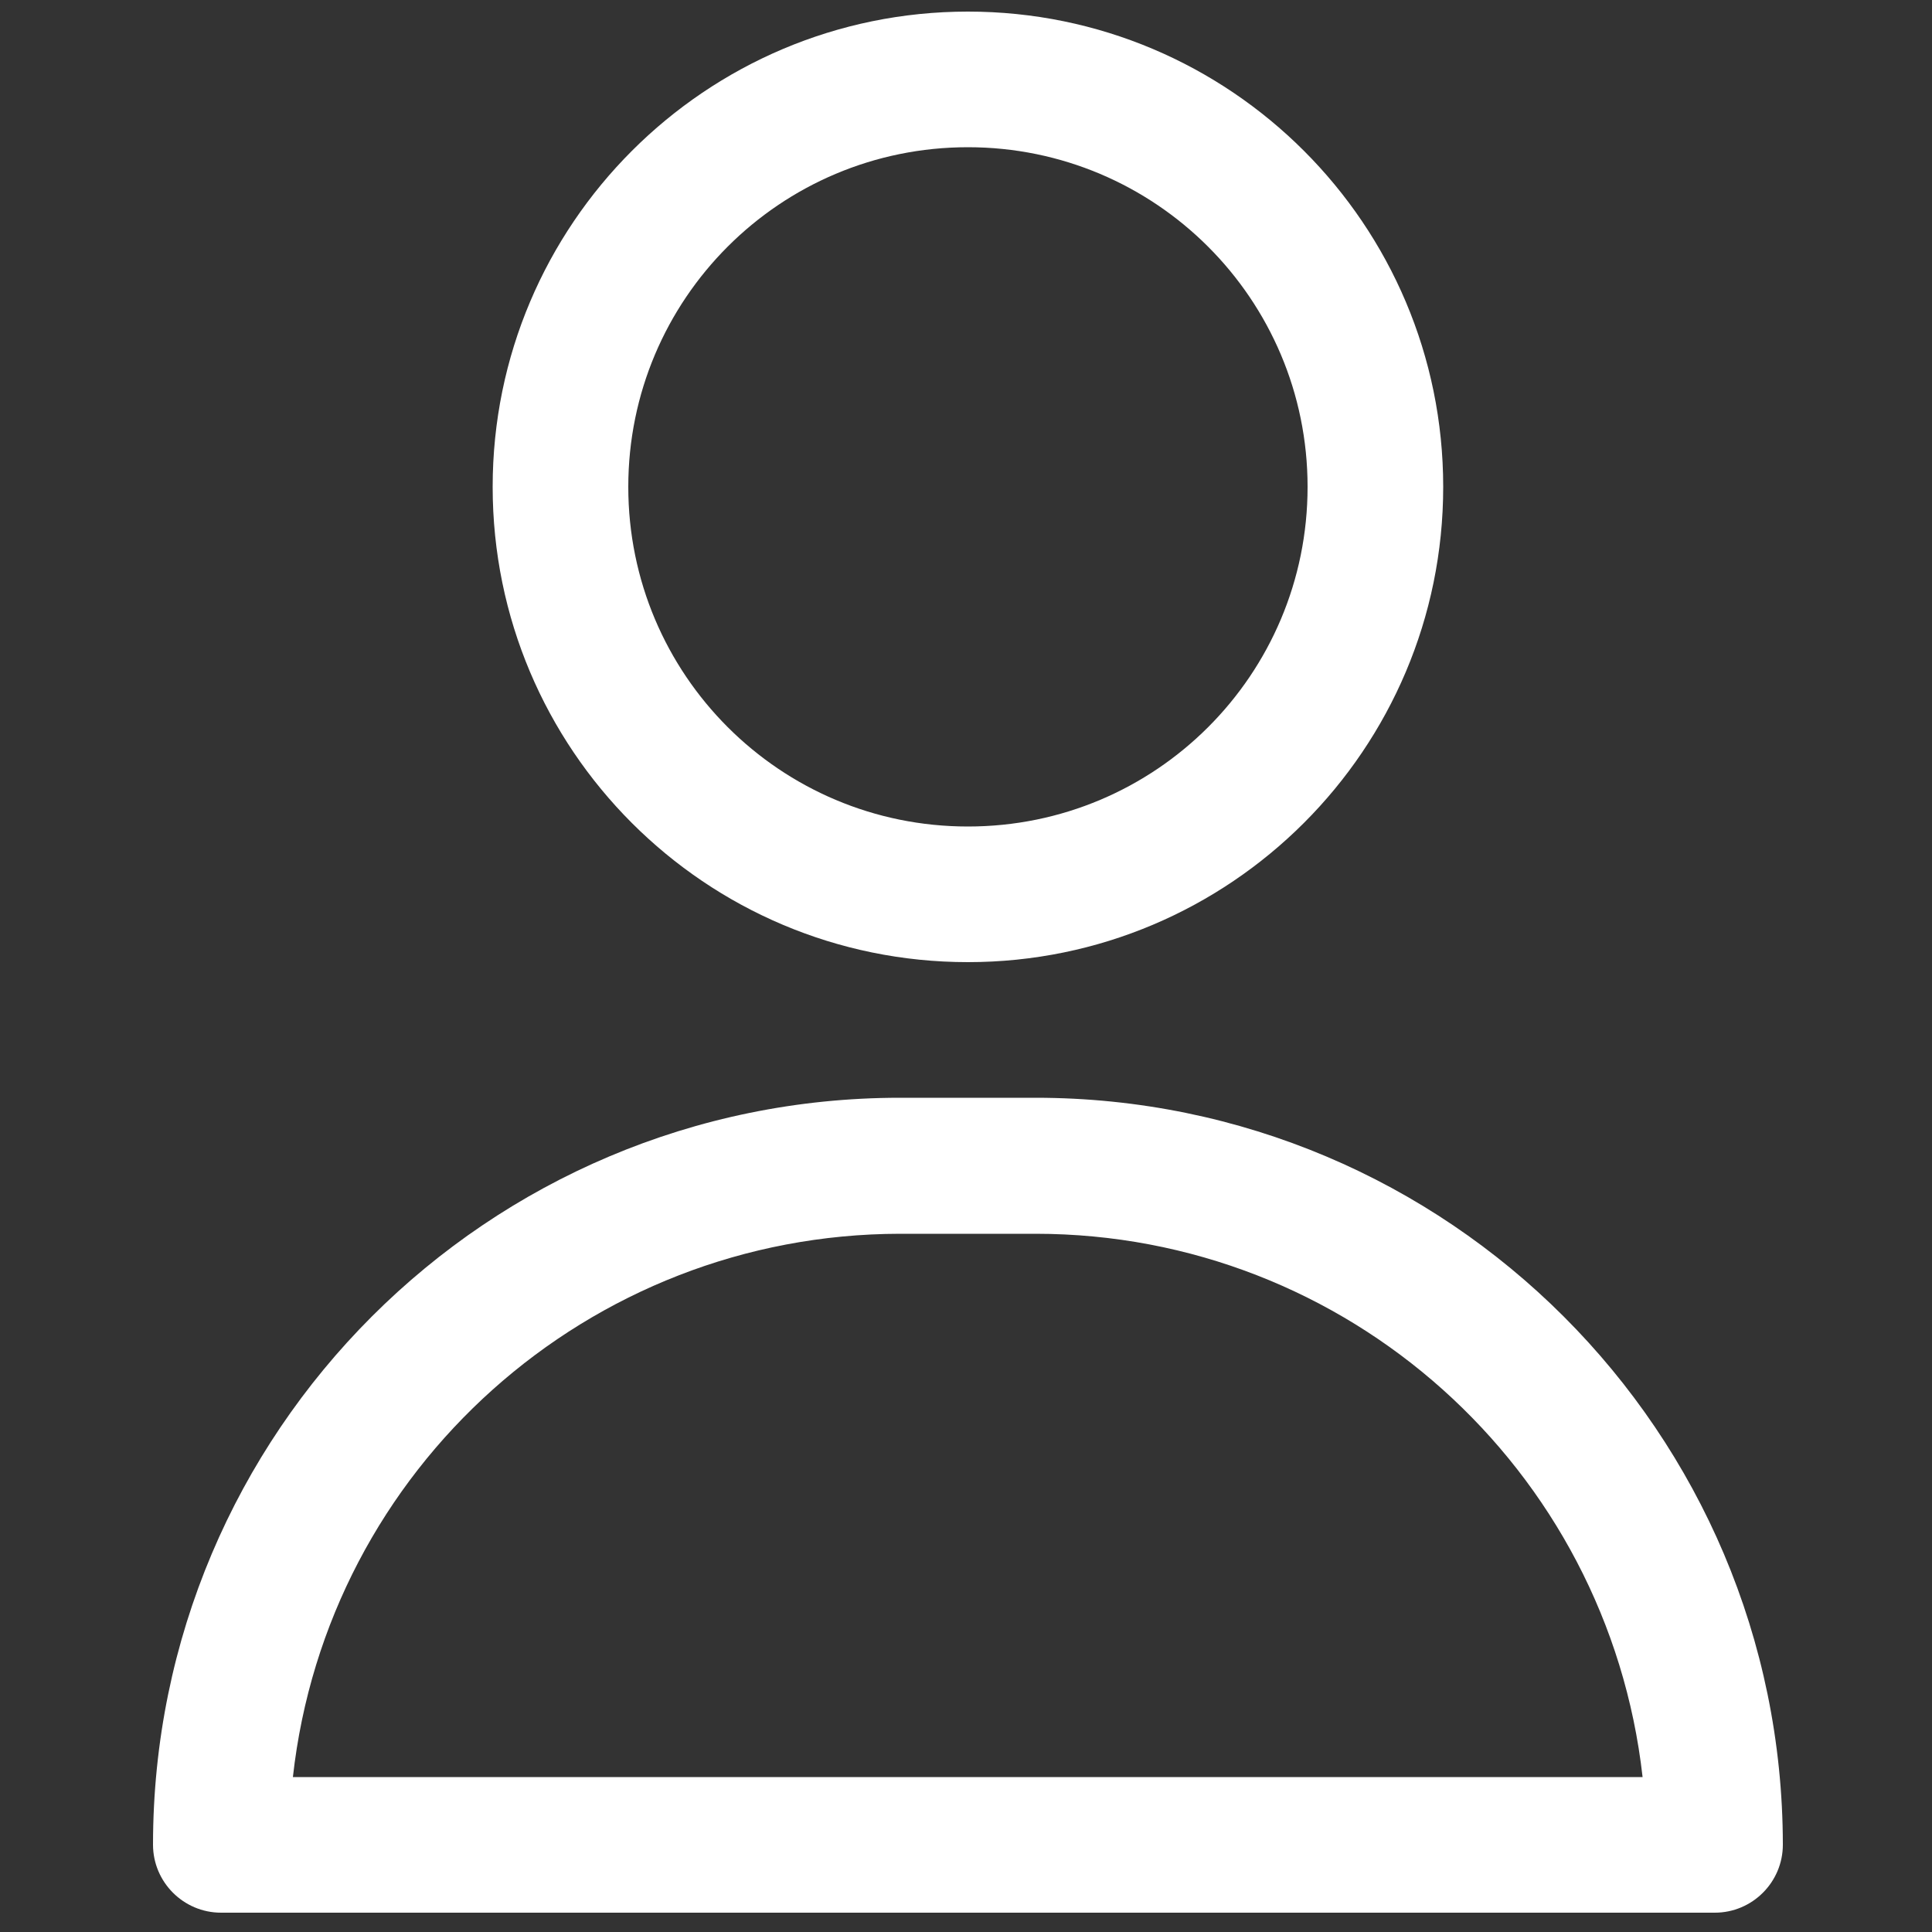 <?xml version="1.0" encoding="utf-8"?>
<!-- Generator: Adobe Illustrator 26.3.0, SVG Export Plug-In . SVG Version: 6.00 Build 0)  -->
<svg version="1.1" id="Capa_1" xmlns="http://www.w3.org/2000/svg" xmlns:xlink="http://www.w3.org/1999/xlink" x="0px" y="0px"
	 viewBox="0 0 500 500" style="enable-background:new 0 0 500 500;" xml:space="preserve">
<rect x="0" y="0" width="500" height="500" fill="#333333" stroke="none"/>
<style type="text/css">
	.st0{fill:#FFFFFF;}
</style>
<g id="about">
	<path class="st0" d="M250.5,249c67.9,0,123-55.1,123-123S318.4,3,250.5,3s-123,55.1-123,123S182.5,249,250.5,249z M250.5,38.1
		c48.5,0,87.9,39.3,87.9,87.9s-39.3,87.9-87.9,87.9s-87.9-39.3-87.9-87.9S201.9,38.1,250.5,38.1z"/>
	<path class="st0" d="M268,284.1h-35.1c-106.7,0-193.3,86.5-193.3,193.3c0,9.7,7.9,17.6,17.6,17.6h386.6c9.7,0,17.6-7.9,17.6-17.6
		C461.3,370.7,374.8,284.1,268,284.1z M75.8,459.9c8.9-80,76.6-140.5,157.1-140.6H268c80.5,0,148.1,60.6,157.1,140.6H75.8z"/>
</g>
</svg>
